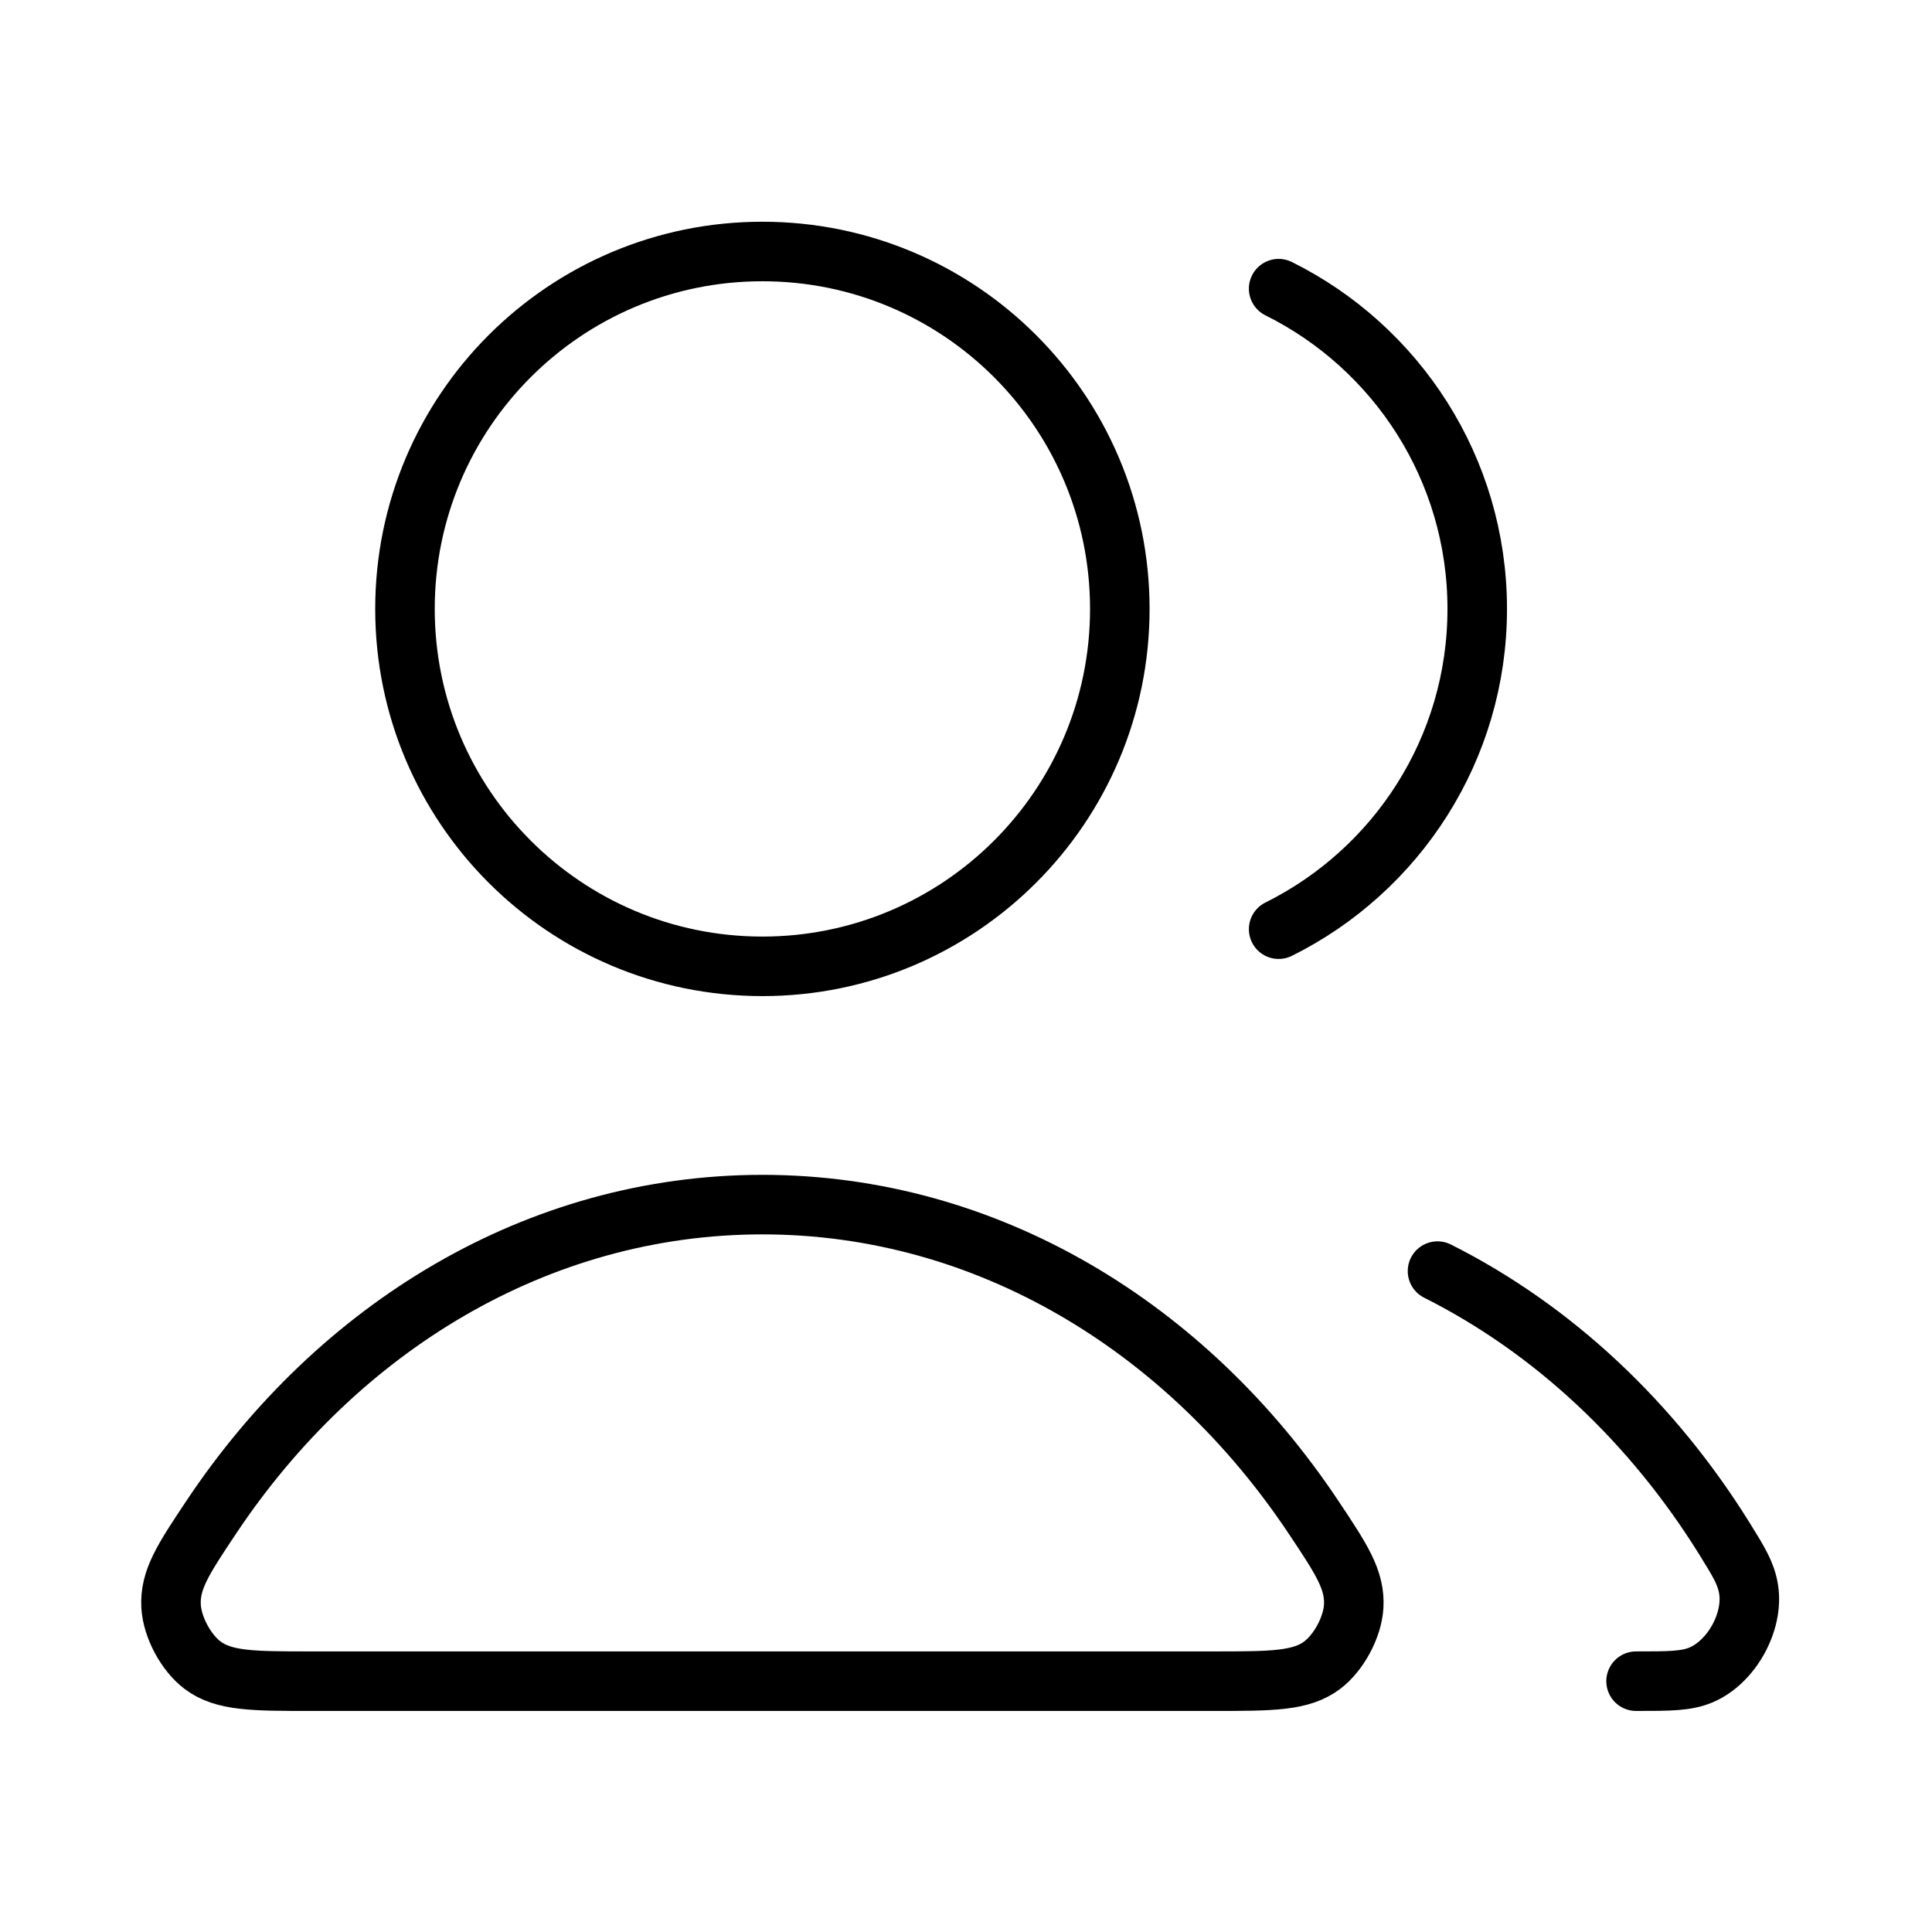 <svg width="75" height="75" viewBox="0 0 75 75" fill="none" xmlns="http://www.w3.org/2000/svg">
<path d="M55.804 49.344C60.293 51.599 64.142 55.218 66.951 59.743C67.507 60.639 67.785 61.087 67.882 61.708C68.077 62.969 67.215 64.519 66.04 65.018C65.463 65.263 64.812 65.263 63.512 65.263M49.637 36.071C54.206 33.801 57.346 29.086 57.346 23.638C57.346 18.191 54.206 13.476 49.637 11.206M43.471 23.638C43.471 31.301 37.259 37.513 29.596 37.513C21.933 37.513 15.721 31.301 15.721 23.638C15.721 15.975 21.933 9.763 29.596 9.763C37.259 9.763 43.471 15.975 43.471 23.638ZM8.195 58.907C13.111 51.526 20.868 46.763 29.596 46.763C38.323 46.763 46.081 51.526 50.996 58.907C52.073 60.523 52.612 61.332 52.55 62.365C52.501 63.169 51.974 64.153 51.332 64.639C50.507 65.263 49.372 65.263 47.102 65.263H12.089C9.82 65.263 8.685 65.263 7.859 64.639C7.217 64.153 6.69 63.169 6.642 62.365C6.58 61.332 7.118 60.523 8.195 58.907Z" stroke="black" stroke-width="2.311" stroke-linecap="round" stroke-linejoin="round"/>
</svg>
